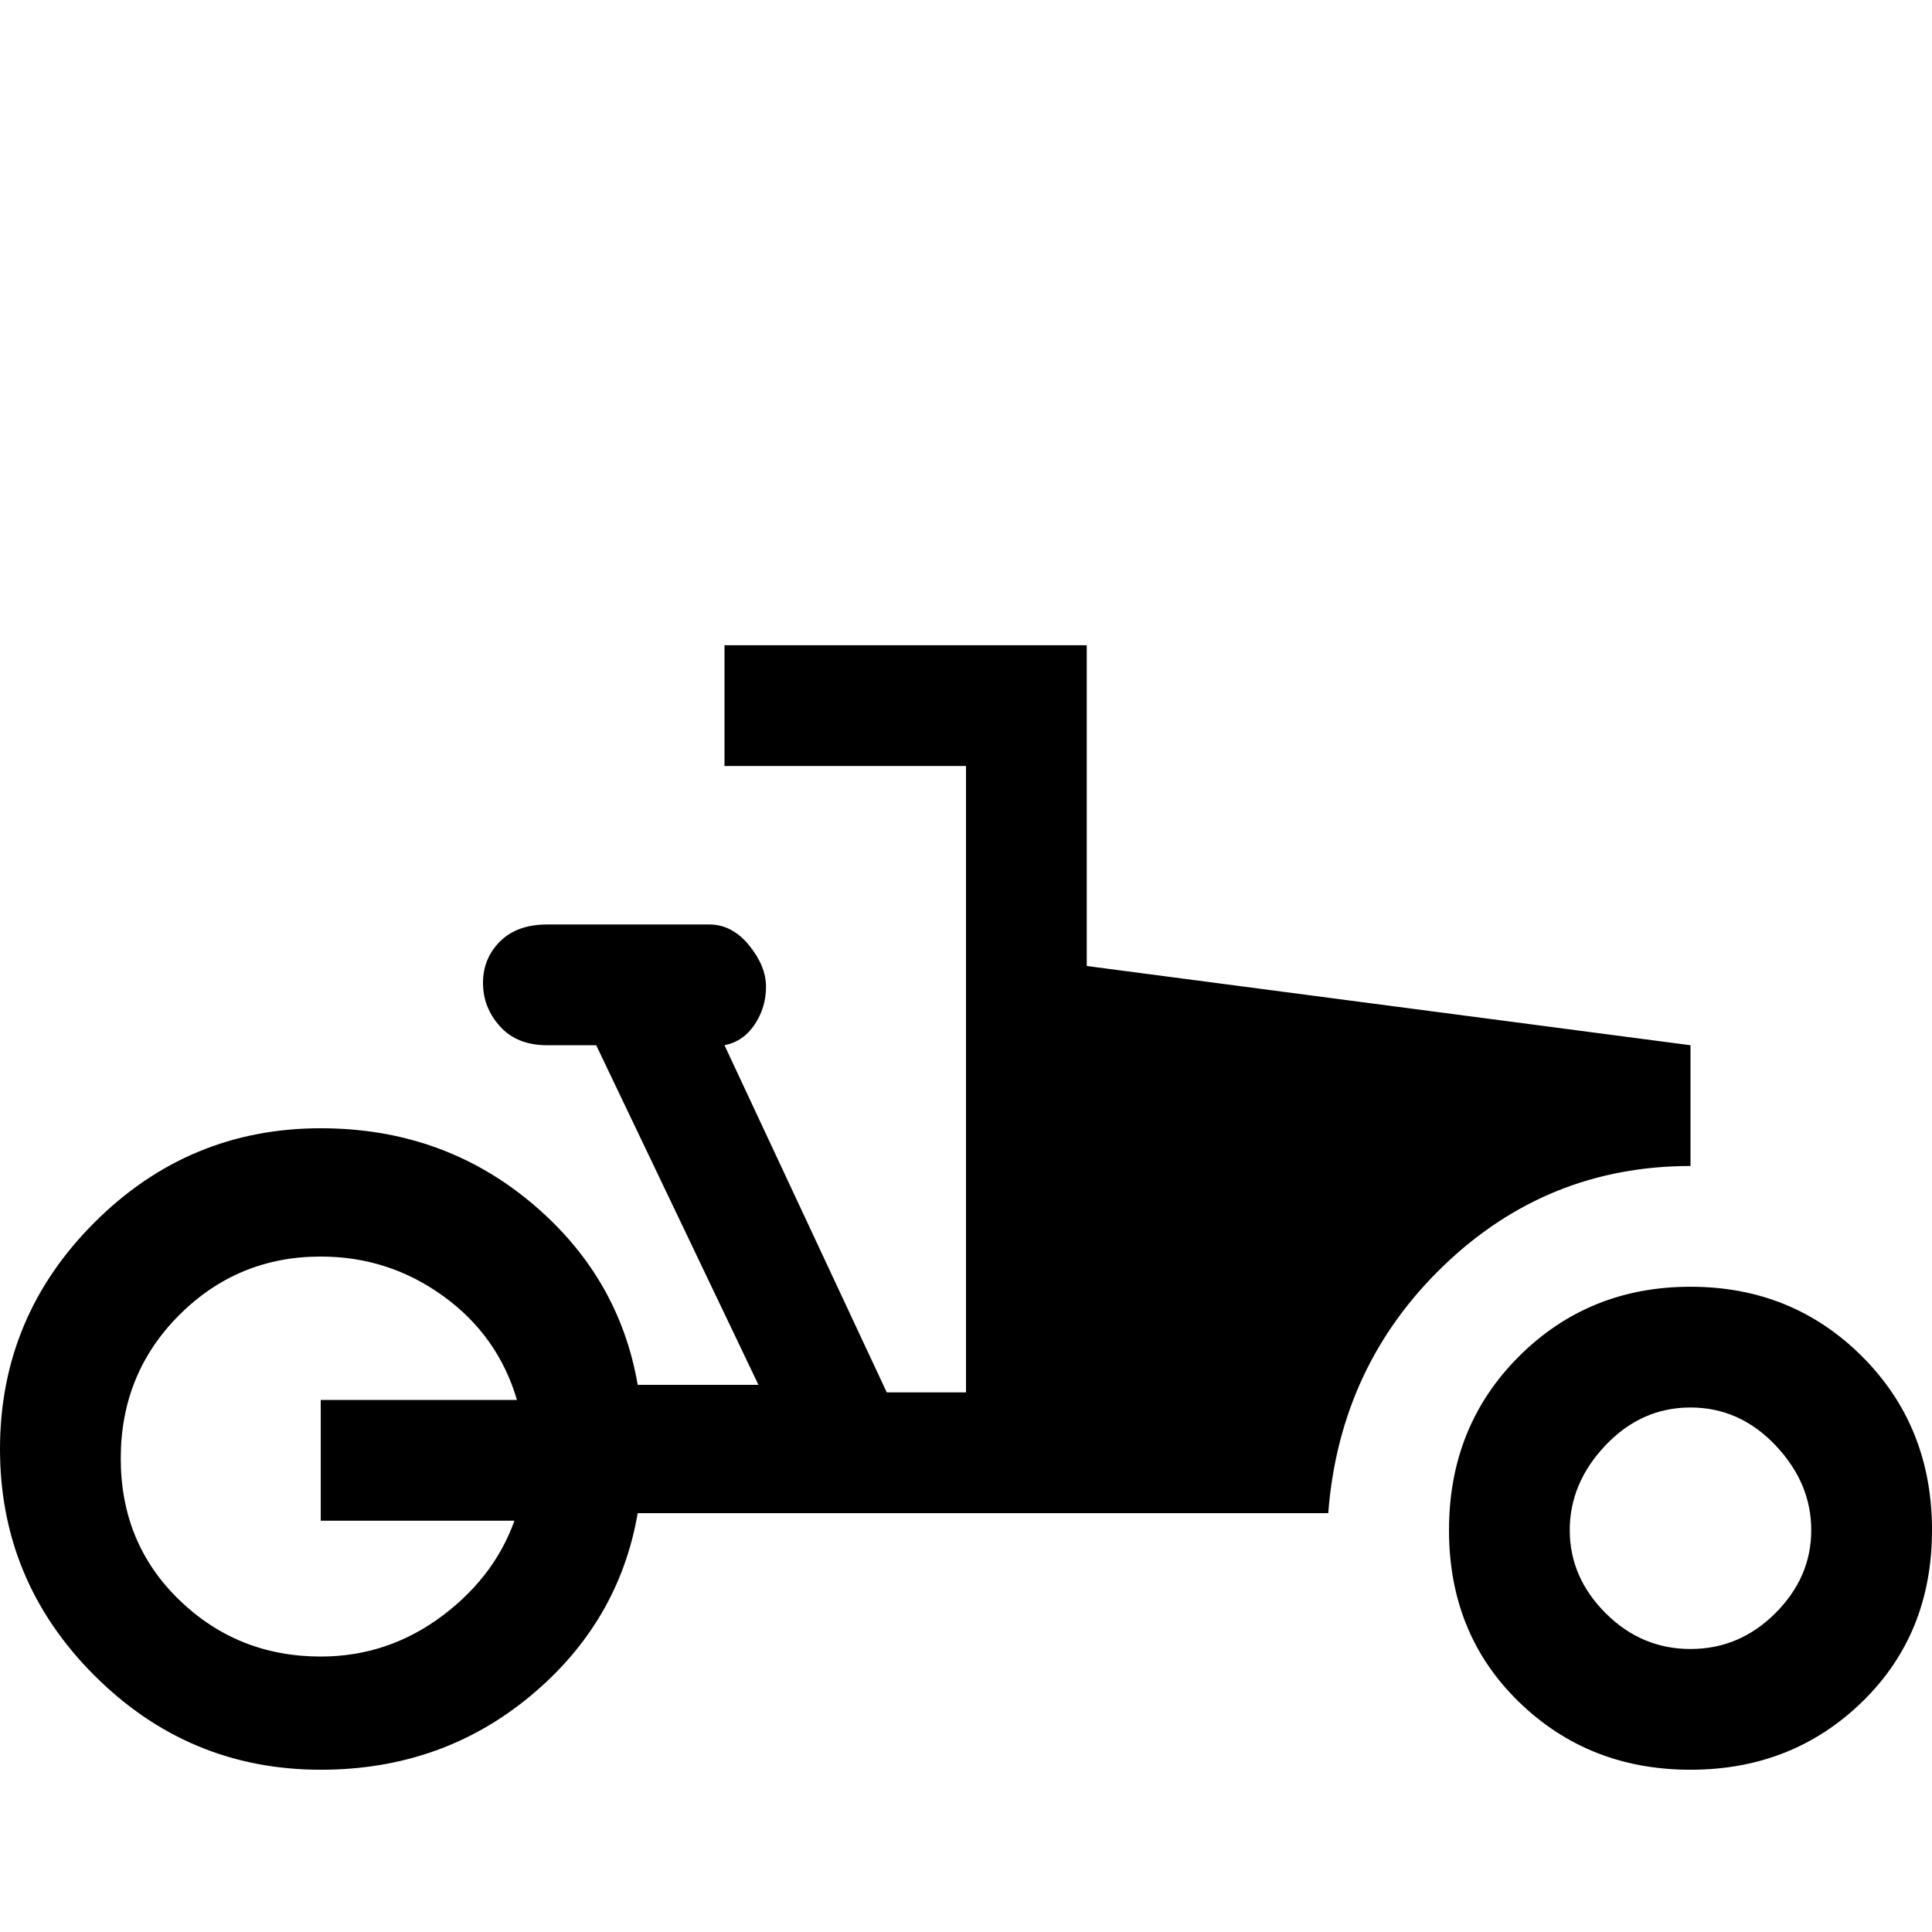 <svg xmlns="http://www.w3.org/2000/svg" viewBox="0 -512 512 512">
	<path fill="#000000" d="M448 -203V-235L288 -256V-341H192V-309H256V-143H235L192 -235Q197 -236 200 -240.5Q203 -245 203 -250.5Q203 -256 198.5 -261.5Q194 -267 188 -267H145Q137 -267 132.5 -262.5Q128 -258 128 -251.5Q128 -245 132.5 -240Q137 -235 145 -235H158L201 -145H169Q164 -174 140.5 -193.5Q117 -213 85 -213Q50 -213 25 -188Q0 -163 0 -128Q0 -93 25 -68Q50 -43 85 -43Q117 -43 140.5 -62.5Q164 -82 169 -111H352Q355 -150 382.5 -176.5Q410 -203 448 -203ZM137 -111Q132 -95 117.5 -84Q103 -73 85 -73Q63 -73 47.5 -88Q32 -103 32 -125.5Q32 -148 47.5 -163.5Q63 -179 85 -179Q103 -179 117.5 -168.5Q132 -158 137 -141H85V-109H137ZM448 -171Q421 -171 402.5 -152.5Q384 -134 384 -106.5Q384 -79 402.5 -61Q421 -43 448 -43Q475 -43 493.5 -61Q512 -79 512 -106.5Q512 -134 493.5 -152.5Q475 -171 448 -171ZM448 -75Q435 -75 425.5 -84.5Q416 -94 416 -106.5Q416 -119 425.5 -129Q435 -139 448 -139Q461 -139 470.5 -129Q480 -119 480 -106.5Q480 -94 470.5 -84.5Q461 -75 448 -75Z"/>
</svg>